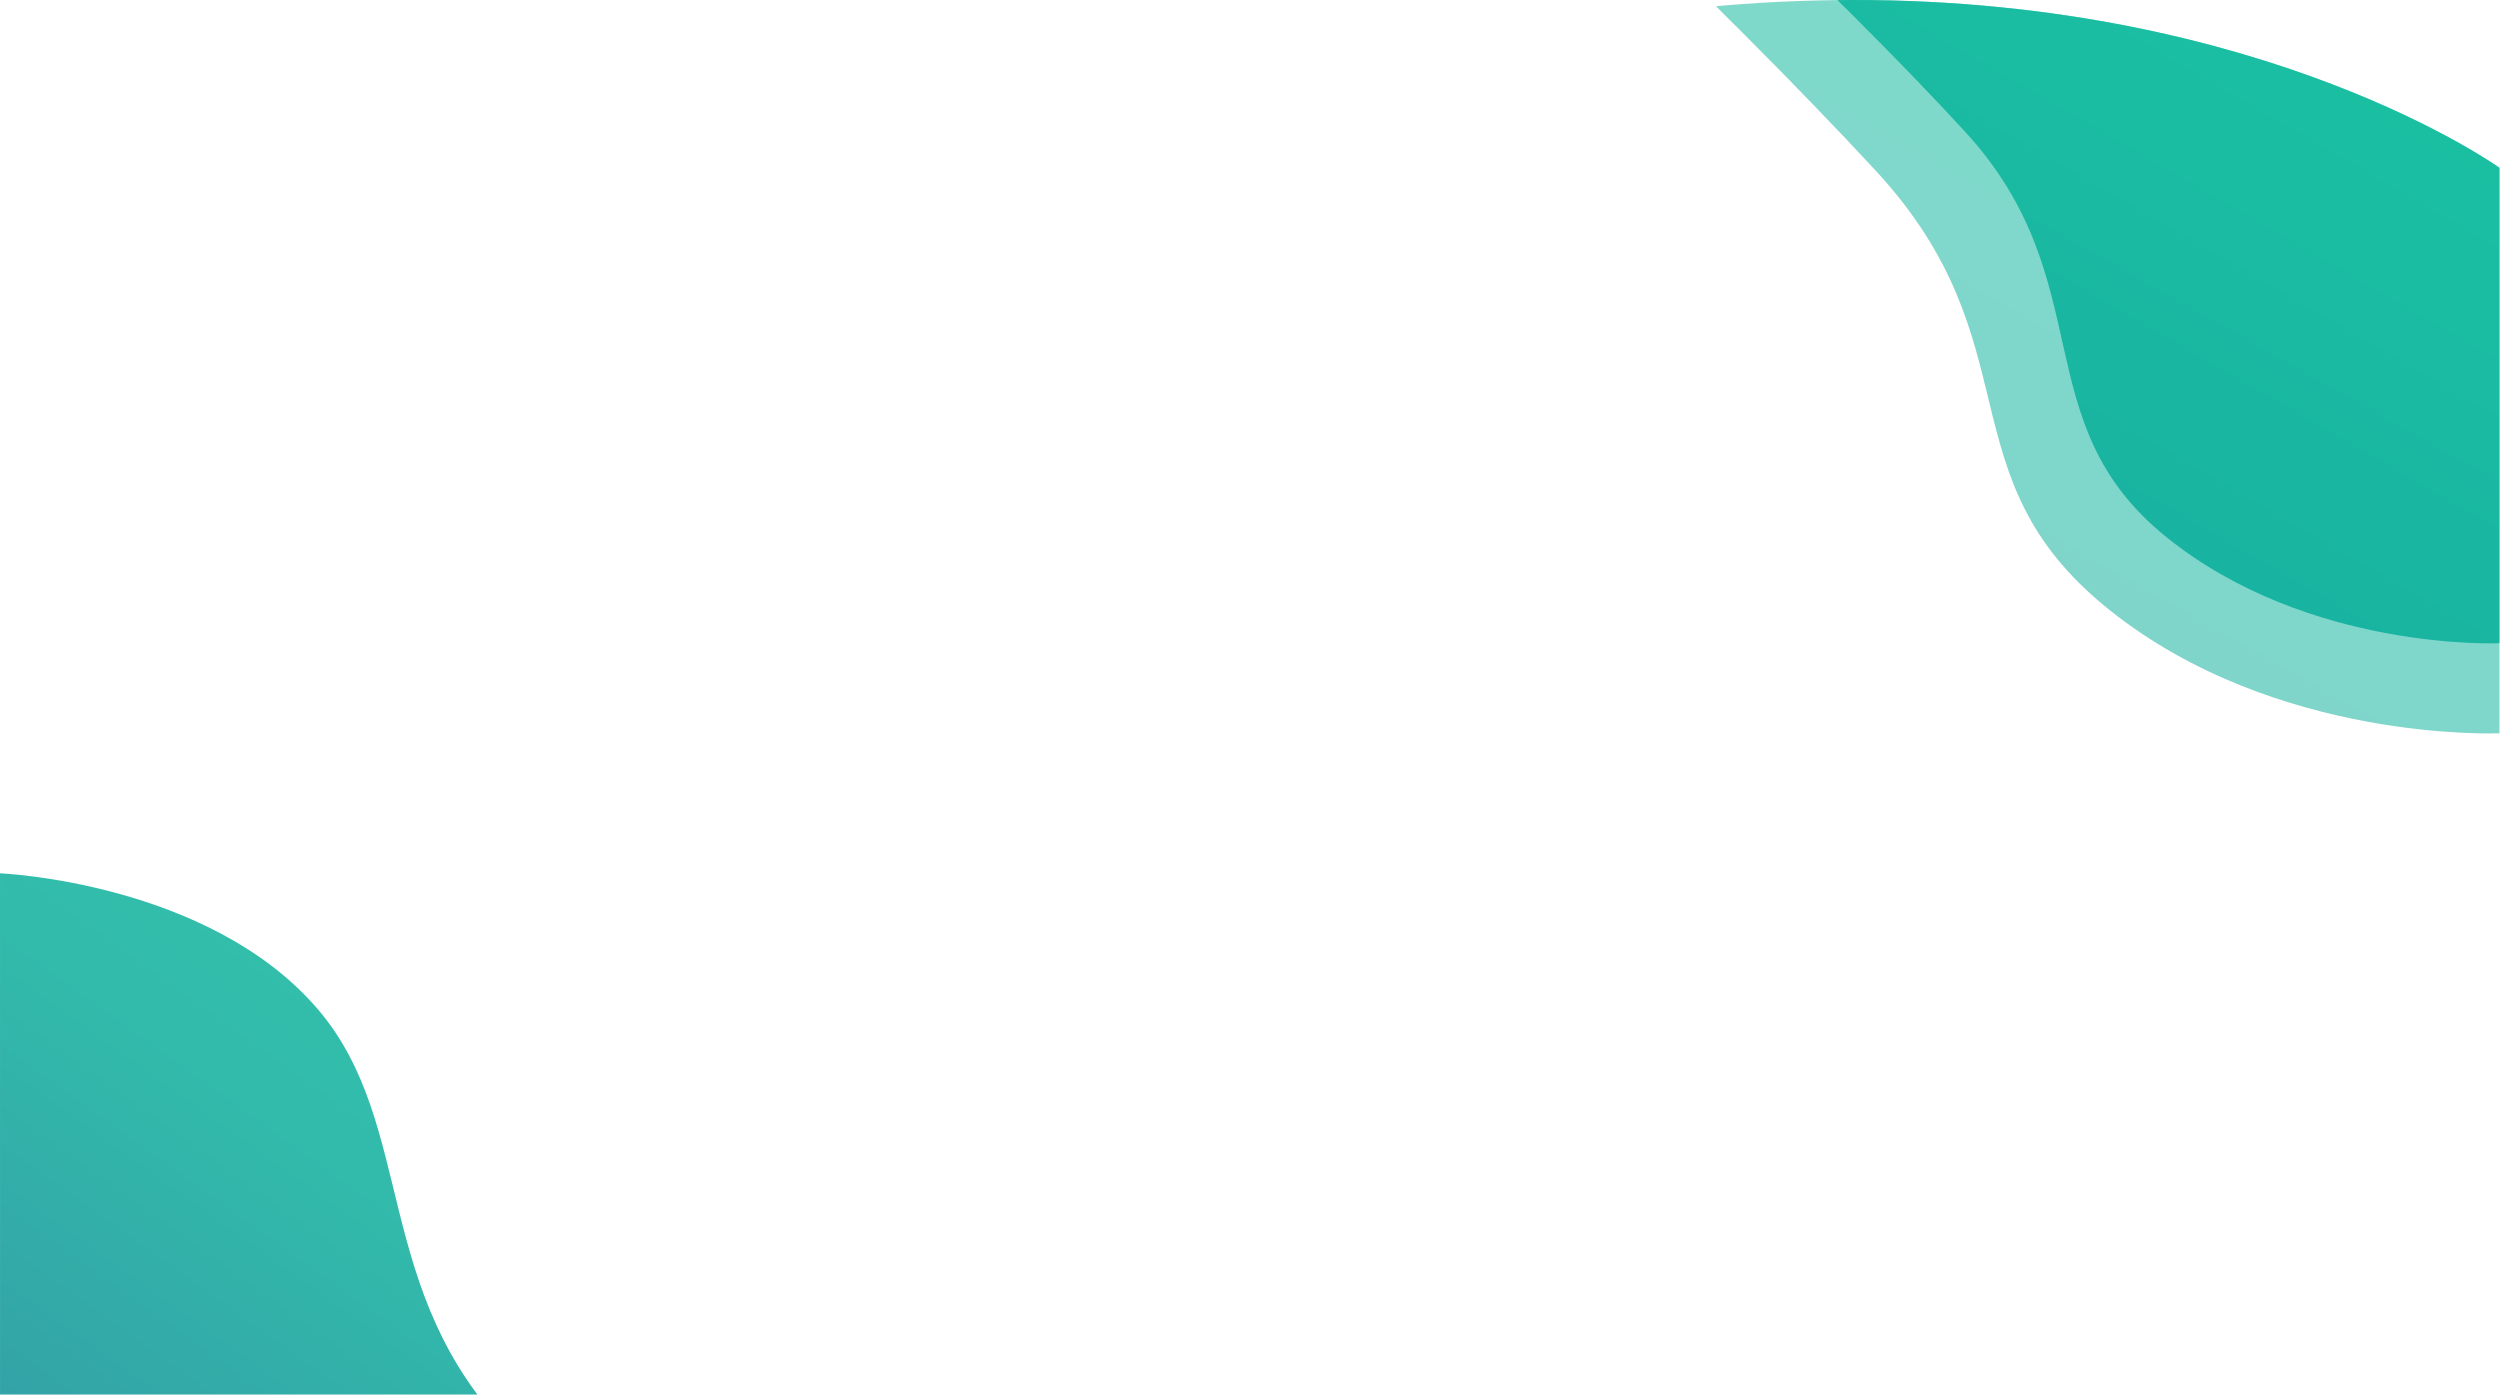 <svg xmlns="http://www.w3.org/2000/svg" xmlns:xlink="http://www.w3.org/1999/xlink" width="1920.017" height="1071.021" viewBox="0 0 1920.017 1071.021">
  <defs>
    <linearGradient id="linear-gradient" y1="1" x2="1" y2="0.041" gradientUnits="objectBoundingBox">
      <stop offset="0" stop-color="#32a470"/>
      <stop offset="0.438" stop-color="#209c64"/>
      <stop offset="1" stop-color="#039051"/>
    </linearGradient>
    <clipPath id="clip-path">
      <path id="Trazado_33933" data-name="Trazado 33933" d="M.017,985h1920L1920,43.121S1740.868-86.021,1424-86.021,887.228,43.121,524.168,43.121,0-86.021,0-86.021Z" transform="translate(0 86.021)" fill="url(#linear-gradient)"/>
    </clipPath>
    <linearGradient id="linear-gradient-2" x1="-0.126" y1="1.745" x2="1" y2="-0.13" gradientUnits="objectBoundingBox">
      <stop offset="0" stop-color="#028090"/>
      <stop offset="0.438" stop-color="#00a896"/>
      <stop offset="1" stop-color="#02c39a"/>
    </linearGradient>
    <linearGradient id="linear-gradient-3" x1="-0.017" y1="1" x2="1" y2="-0.13" xlink:href="#linear-gradient-2"/>
  </defs>
  <g id="Enmascarar_grupo_55" data-name="Enmascarar grupo 55" clip-path="url(#clip-path)">
    <g id="Grupo_16201" data-name="Grupo 16201" transform="translate(0 -46.328)">
      <path id="Trazado_30902" data-name="Trazado 30902" d="M792.393-.112H0s190.3,176.18,313.417,309.466,50.957,234.277,179.056,337,299.921,95.029,299.921,95.029Z" transform="translate(1127.209 -131.888)" opacity="0.501" fill="url(#linear-gradient-2)"/>
      <path id="Trazado_30899" data-name="Trazado 30899" d="M0,540.291H676.6s-175.375-.439-283.509-109.425S320.229,193.3,244.063,104.347C160.359,6.591,0,0,0,0Z" transform="translate(0 717.037)" opacity="0.803" fill="url(#linear-gradient-3)"/>
      <path id="Trazado_30900" data-name="Trazado 30900" d="M676.6-.112H0s161.163,146.15,266.291,260.789,44.838,222.64,154.218,311S676.6,653.406,676.6,653.406Z" transform="translate(1243 -113.078)" opacity="0.803" fill="url(#linear-gradient-2)"/>
    </g>
  </g>
</svg>
